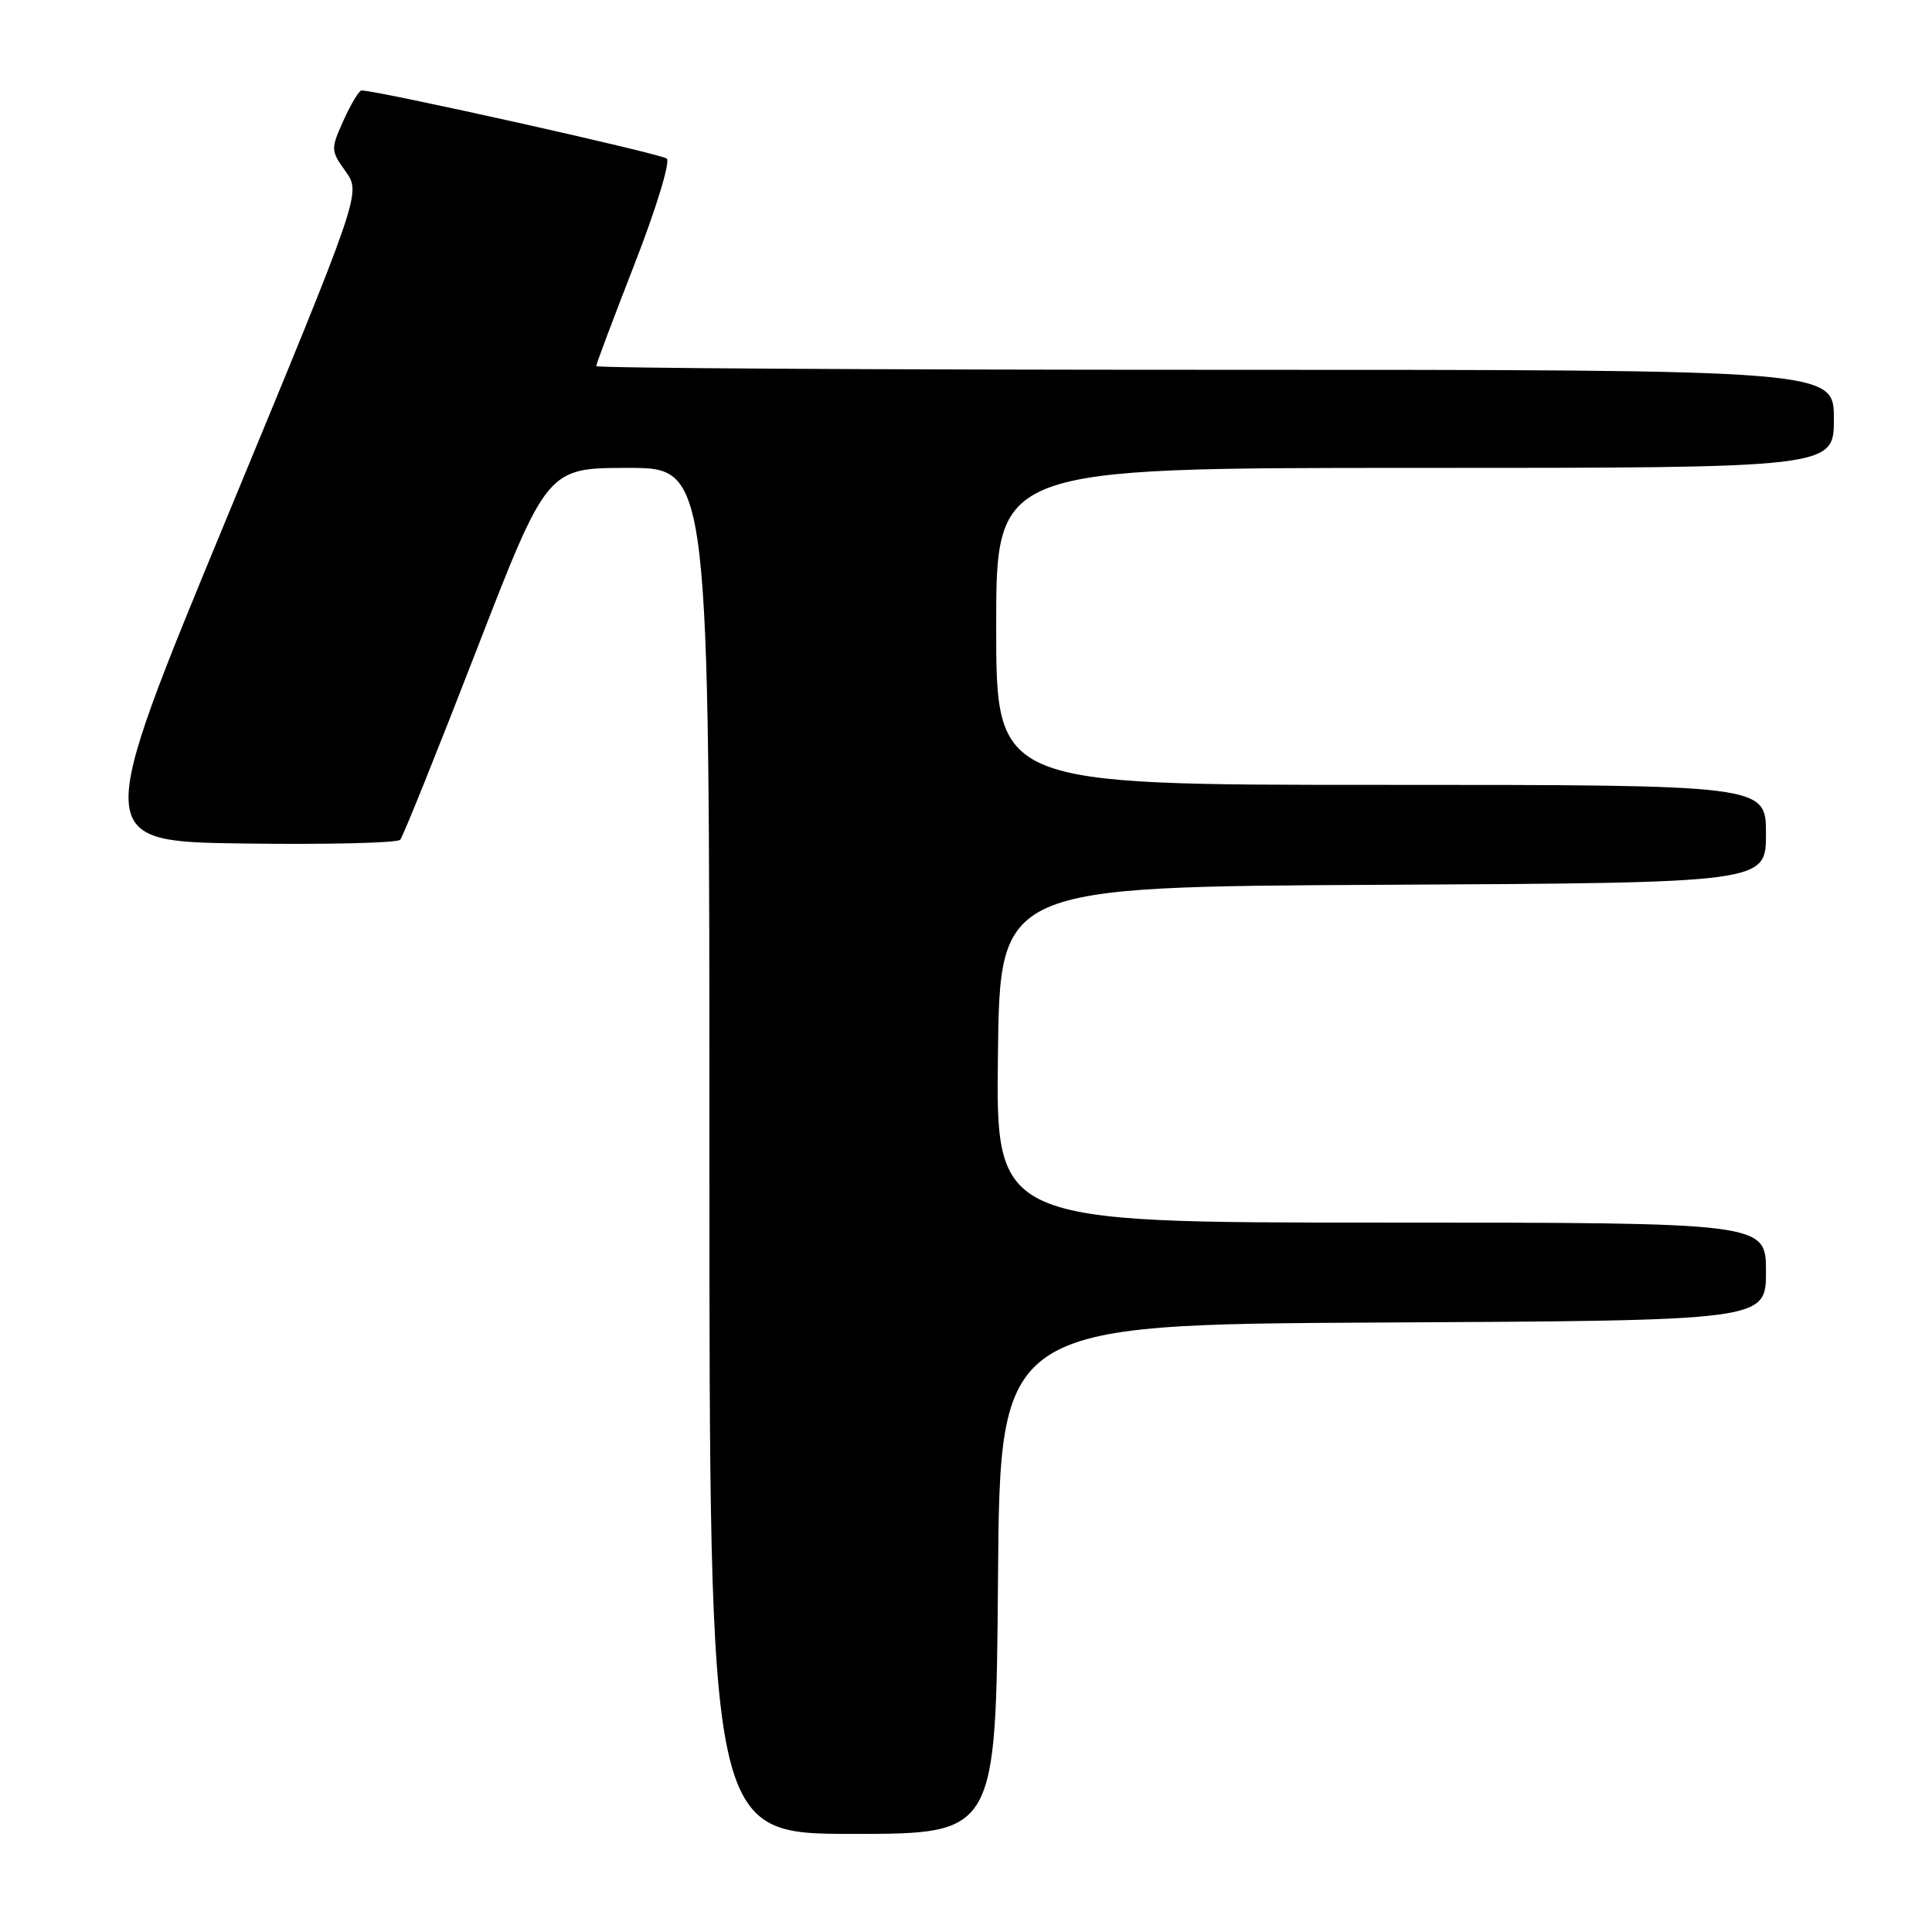 <?xml version="1.0" encoding="UTF-8" standalone="no"?>
<!DOCTYPE svg PUBLIC "-//W3C//DTD SVG 1.1//EN" "http://www.w3.org/Graphics/SVG/1.1/DTD/svg11.dtd" >
<svg xmlns="http://www.w3.org/2000/svg" xmlns:xlink="http://www.w3.org/1999/xlink" version="1.1" viewBox="0 0 256 256">
 <g >
 <path fill="currentColor"
d=" M 132.24 209.25 C 132.50 175.50 132.50 175.50 183.25 175.24 C 234.00 174.98 234.00 174.98 234.00 168.49 C 234.00 162.00 234.00 162.00 182.98 162.00 C 131.96 162.00 131.96 162.00 132.23 139.75 C 132.50 117.50 132.50 117.50 183.25 117.24 C 234.00 116.98 234.00 116.98 234.00 110.49 C 234.00 104.00 234.00 104.00 183.00 104.00 C 132.00 104.00 132.00 104.00 132.00 83.00 C 132.00 62.00 132.00 62.00 187.50 62.00 C 243.00 62.00 243.00 62.00 243.00 55.50 C 243.00 49.00 243.00 49.00 161.00 49.00 C 115.90 49.00 79.00 48.78 79.00 48.51 C 79.00 48.24 81.30 42.13 84.11 34.92 C 86.92 27.71 88.83 21.46 88.36 21.02 C 87.66 20.38 49.94 11.96 47.90 11.99 C 47.57 12.00 46.51 13.77 45.53 15.93 C 43.81 19.75 43.81 19.93 45.80 22.72 C 47.85 25.59 47.85 25.59 30.08 68.55 C 12.32 111.50 12.32 111.50 32.34 111.77 C 43.35 111.92 52.66 111.70 53.03 111.27 C 53.40 110.85 57.93 99.59 63.10 86.25 C 72.50 62.00 72.50 62.00 83.25 62.00 C 94.00 62.00 94.00 62.00 94.00 152.50 C 94.00 243.00 94.00 243.00 112.99 243.00 C 131.97 243.00 131.97 243.00 132.24 209.25 Z "/>
</g>
</svg>